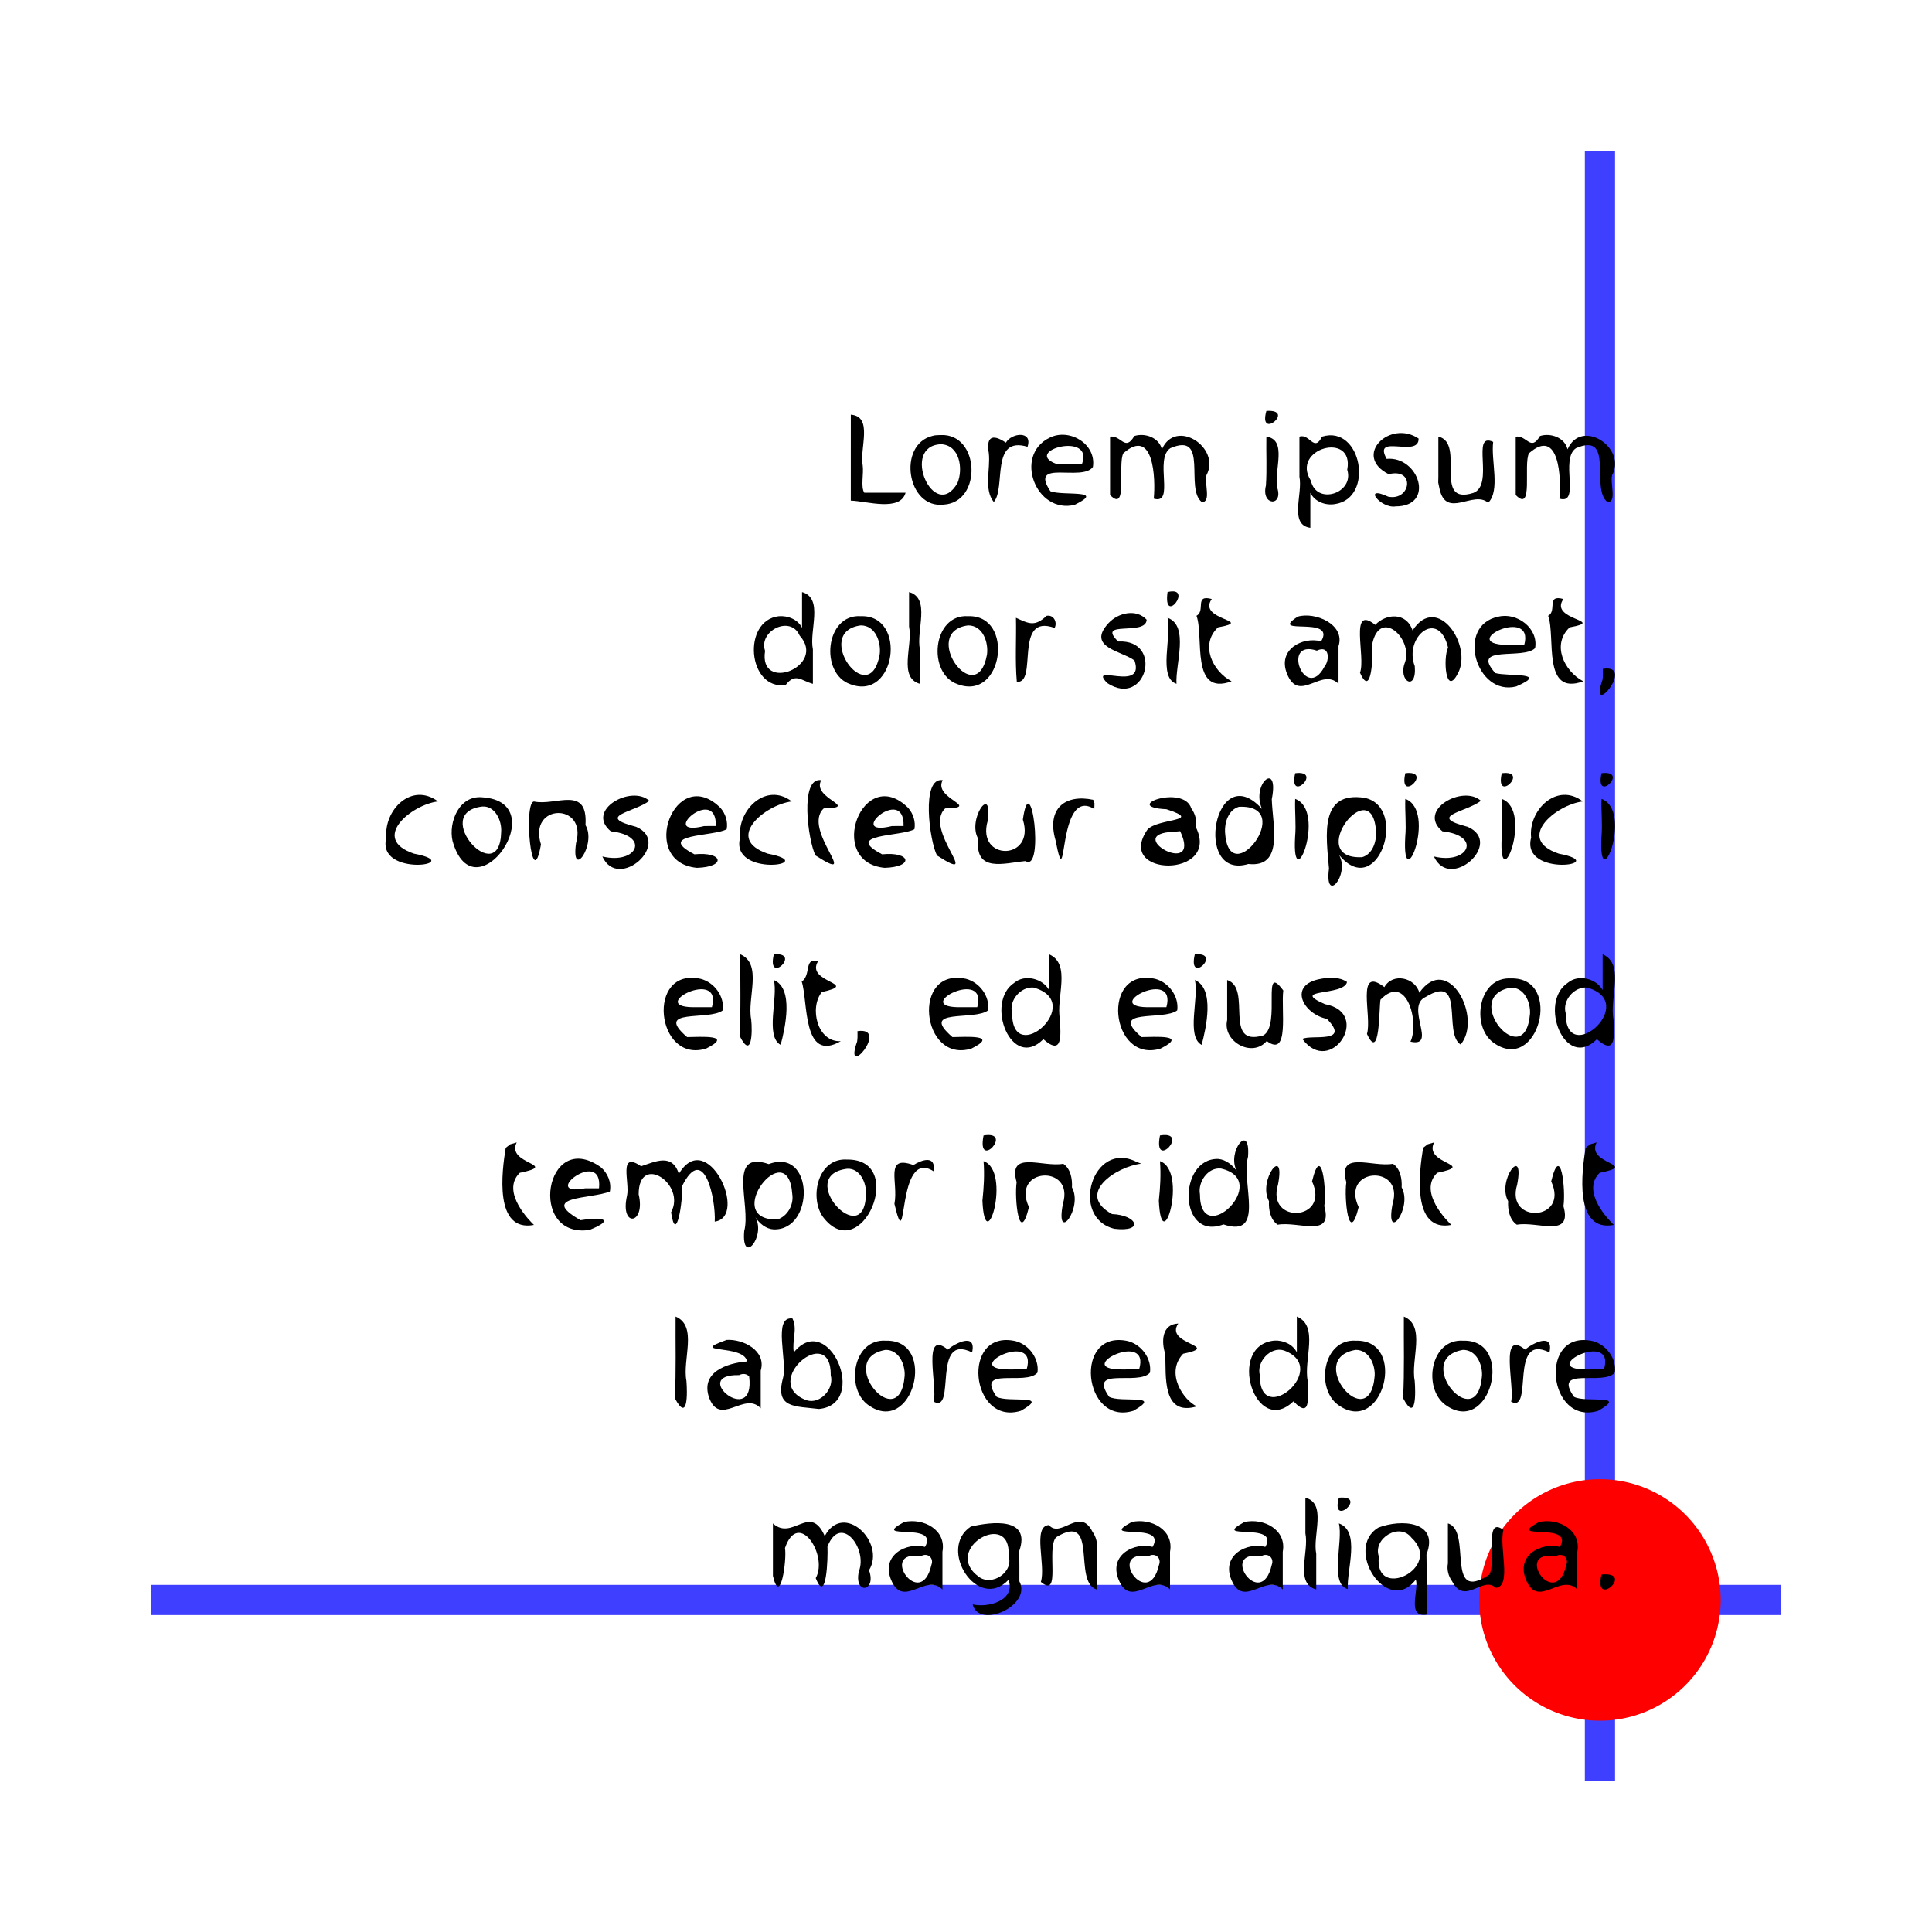 <?xml version="1.0" encoding="UTF-8" standalone="no"?>
<!-- Created with Inkscape (http://www.inkscape.org/) -->

<svg
   xmlns:dc="http://purl.org/dc/elements/1.1/"
   xmlns:cc="http://creativecommons.org/ns#"
   xmlns:rdf="http://www.w3.org/1999/02/22-rdf-syntax-ns#"
   xmlns:svg="http://www.w3.org/2000/svg"
   xmlns="http://www.w3.org/2000/svg"
   xmlns:sodipodi="http://sodipodi.sourceforge.net/DTD/sodipodi-0.dtd"
   xmlns:inkscape="http://www.inkscape.org/namespaces/inkscape"
   width="512"
   height="512"
   id="svg2"
   sodipodi:version="0.32"
   inkscape:version="0.47 r22583"
   version="1.0"
   sodipodi:docname="AlignMiddleRight.svg"
   inkscape:output_extension="org.inkscape.output.svg.inkscape">
  <defs
     id="defs4">
    <marker
       inkscape:stockid="Arrow1Mend"
       orient="auto"
       refY="0"
       refX="0"
       id="Arrow1Mend"
       style="overflow:visible">
      <path
         id="path3720"
         d="M 0,0 5,-5 -12.5,0 5,5 0,0 z"
         style="fill-rule:evenodd;stroke:#000000;stroke-width:1pt;marker-start:none"
         transform="matrix(-0.4,0,0,-0.4,-4,0)" />
    </marker>
    <marker
       inkscape:stockid="TriangleOutL"
       orient="auto"
       refY="0"
       refX="0"
       id="TriangleOutL"
       style="overflow:visible">
      <path
         id="path3854"
         d="m 5.77,0 -8.65,5 0,-10 8.65,5 z"
         style="fill-rule:evenodd;stroke:#000000;stroke-width:1pt;marker-start:none"
         transform="scale(0.8,0.8)" />
    </marker>
    <marker
       inkscape:stockid="Arrow2Send"
       orient="auto"
       refY="0"
       refX="0"
       id="Arrow2Send"
       style="overflow:visible">
      <path
         id="path3295"
         style="font-size:12px;fill-rule:evenodd;stroke-width:0.625;stroke-linejoin:round"
         d="M 8.719,4.034 -2.207,0.016 8.719,-4.002 c -1.745,2.372 -1.735,5.617 -6e-7,8.035 z"
         transform="matrix(-0.3,0,0,-0.3,0.69,0)" />
    </marker>
    <marker
       inkscape:stockid="Arrow1Lend"
       orient="auto"
       refY="0"
       refX="0"
       id="Arrow1Lend"
       style="overflow:visible">
      <path
         id="path3265"
         d="M 0,0 5,-5 -12.5,0 5,5 0,0 z"
         style="fill-rule:evenodd;stroke:#000000;stroke-width:1pt;marker-start:none"
         transform="matrix(-0.8,0,0,-0.8,-10,0)" />
    </marker>
    <marker
       inkscape:stockid="Arrow1Lstart"
       orient="auto"
       refY="0"
       refX="0"
       id="Arrow1Lstart"
       style="overflow:visible">
      <path
         id="path3262"
         d="M 0,0 5,-5 -12.5,0 5,5 0,0 z"
         style="fill-rule:evenodd;stroke:#000000;stroke-width:1pt;marker-start:none"
         transform="matrix(0.8,0,0,0.8,10,0)" />
    </marker>
    <inkscape:perspective
       sodipodi:type="inkscape:persp3d"
       inkscape:vp_x="0 : 526.18109 : 1"
       inkscape:vp_y="0 : 1000 : 0"
       inkscape:vp_z="744.09448 : 526.18109 : 1"
       inkscape:persp3d-origin="372.04724 : 350.78739 : 1"
       id="perspective10" />
    <inkscape:perspective
       id="perspective2477"
       inkscape:persp3d-origin="372.04724 : 350.78739 : 1"
       inkscape:vp_z="744.09448 : 526.18109 : 1"
       inkscape:vp_y="0 : 1000 : 0"
       inkscape:vp_x="0 : 526.18109 : 1"
       sodipodi:type="inkscape:persp3d" />
    <inkscape:perspective
       id="perspective2468"
       inkscape:persp3d-origin="372.04724 : 350.78739 : 1"
       inkscape:vp_z="744.09448 : 526.18109 : 1"
       inkscape:vp_y="0 : 1000 : 0"
       inkscape:vp_x="0 : 526.18109 : 1"
       sodipodi:type="inkscape:persp3d" />
    <inkscape:perspective
       id="perspective3751"
       inkscape:persp3d-origin="0.5 : 0.33333333 : 1"
       inkscape:vp_z="1 : 0.5 : 1"
       inkscape:vp_y="0 : 1000 : 0"
       inkscape:vp_x="0 : 0.5 : 1"
       sodipodi:type="inkscape:persp3d" />
    <inkscape:perspective
       id="perspective3765"
       inkscape:persp3d-origin="0.5 : 0.33333333 : 1"
       inkscape:vp_z="1 : 0.5 : 1"
       inkscape:vp_y="0 : 1000 : 0"
       inkscape:vp_x="0 : 0.5 : 1"
       sodipodi:type="inkscape:persp3d" />
    <inkscape:perspective
       id="perspective3021"
       inkscape:persp3d-origin="0.5 : 0.33333333 : 1"
       inkscape:vp_z="1 : 0.5 : 1"
       inkscape:vp_y="0 : 1000 : 0"
       inkscape:vp_x="0 : 0.5 : 1"
       sodipodi:type="inkscape:persp3d" />
    <inkscape:perspective
       id="perspective3035"
       inkscape:persp3d-origin="0.5 : 0.33333333 : 1"
       inkscape:vp_z="1 : 0.5 : 1"
       inkscape:vp_y="0 : 1000 : 0"
       inkscape:vp_x="0 : 0.5 : 1"
       sodipodi:type="inkscape:persp3d" />
    <inkscape:perspective
       sodipodi:type="inkscape:persp3d"
       inkscape:vp_x="0 : 0.5 : 1"
       inkscape:vp_y="0 : 1000 : 0"
       inkscape:vp_z="1 : 0.5 : 1"
       inkscape:persp3d-origin="0.5 : 0.33333333 : 1"
       id="perspective3683" />
    <inkscape:perspective
       sodipodi:type="inkscape:persp3d"
       inkscape:vp_x="0 : 0.5 : 1"
       inkscape:vp_y="0 : 1000 : 0"
       inkscape:vp_z="1 : 0.5 : 1"
       inkscape:persp3d-origin="0.5 : 0.33333333 : 1"
       id="perspective3661" />
    <inkscape:perspective
       sodipodi:type="inkscape:persp3d"
       inkscape:vp_x="0 : 0.5 : 1"
       inkscape:vp_y="0 : 1000 : 0"
       inkscape:vp_z="1 : 0.5 : 1"
       inkscape:persp3d-origin="0.5 : 0.33333333 : 1"
       id="perspective3639" />
    <inkscape:perspective
       sodipodi:type="inkscape:persp3d"
       inkscape:vp_x="0 : 526.18109 : 1"
       inkscape:vp_y="0 : 1000 : 0"
       inkscape:vp_z="744.09448 : 526.18109 : 1"
       inkscape:persp3d-origin="372.04724 : 350.78739 : 1"
       id="perspective2477-0" />
    <inkscape:perspective
       id="perspective10-5"
       inkscape:persp3d-origin="372.04724 : 350.78739 : 1"
       inkscape:vp_z="744.09448 : 526.18109 : 1"
       inkscape:vp_y="0 : 1000 : 0"
       inkscape:vp_x="0 : 526.18109 : 1"
       sodipodi:type="inkscape:persp3d" />
    <marker
       style="overflow:visible"
       id="Arrow1Lstart-3"
       refX="0"
       refY="0"
       orient="auto"
       inkscape:stockid="Arrow1Lstart">
      <path
         transform="matrix(0.8,0,0,0.8,10,0)"
         style="fill-rule:evenodd;stroke:#000000;stroke-width:1pt;marker-start:none"
         d="M 0,0 5,-5 -12.5,0 5,5 0,0 z"
         id="path3262-3" />
    </marker>
    <marker
       style="overflow:visible"
       id="Arrow1Lend-6"
       refX="0"
       refY="0"
       orient="auto"
       inkscape:stockid="Arrow1Lend">
      <path
         transform="matrix(-0.8,0,0,-0.8,-10,0)"
         style="fill-rule:evenodd;stroke:#000000;stroke-width:1pt;marker-start:none"
         d="M 0,0 5,-5 -12.5,0 5,5 0,0 z"
         id="path3265-0" />
    </marker>
    <marker
       style="overflow:visible"
       id="Arrow2Send-1"
       refX="0"
       refY="0"
       orient="auto"
       inkscape:stockid="Arrow2Send">
      <path
         transform="matrix(-0.3,0,0,-0.3,0.69,0)"
         d="M 8.719,4.034 -2.207,0.016 8.719,-4.002 c -1.745,2.372 -1.735,5.617 -6e-7,8.035 z"
         style="font-size:12px;fill-rule:evenodd;stroke-width:0.625;stroke-linejoin:round"
         id="path3295-0" />
    </marker>
    <marker
       style="overflow:visible"
       id="TriangleOutL-5"
       refX="0"
       refY="0"
       orient="auto"
       inkscape:stockid="TriangleOutL">
      <path
         transform="scale(0.8,0.8)"
         style="fill-rule:evenodd;stroke:#000000;stroke-width:1pt;marker-start:none"
         d="m 5.77,0 -8.65,5 0,-10 8.65,5 z"
         id="path3854-7" />
    </marker>
    <marker
       style="overflow:visible"
       id="Arrow1Mend-0"
       refX="0"
       refY="0"
       orient="auto"
       inkscape:stockid="Arrow1Mend">
      <path
         transform="matrix(-0.4,0,0,-0.4,-4,0)"
         style="fill-rule:evenodd;stroke:#000000;stroke-width:1pt;marker-start:none"
         d="M 0,0 5,-5 -12.5,0 5,5 0,0 z"
         id="path3720-4" />
    </marker>
  </defs>
  <sodipodi:namedview
     id="base"
     pagecolor="#ffffff"
     bordercolor="#666666"
     borderopacity="1.0"
     gridtolerance="10000"
     guidetolerance="10"
     objecttolerance="10"
     inkscape:pageopacity="0.0"
     inkscape:pageshadow="2"
     inkscape:zoom="0.99999999"
     inkscape:cx="33.640609"
     inkscape:cy="243.03841"
     inkscape:document-units="px"
     inkscape:current-layer="layer1"
     showgrid="true"
     inkscape:snap-global="true"
     inkscape:window-width="2560"
     inkscape:window-height="1324"
     inkscape:window-x="0"
     inkscape:window-y="0"
     inkscape:window-maximized="1">
    <inkscape:grid
       type="xygrid"
       id="grid2485"
       visible="true"
       enabled="true"
       dotted="false"
       empspacing="10"
       originx="-8px"
       originy="-8px"
       spacingx="16px"
       spacingy="16px"
       snapvisiblegridlinesonly="true" />
  </sodipodi:namedview>
  <g
     inkscape:label="Layer 1"
     inkscape:groupmode="layer"
     id="layer1"
     transform="translate(0,464)">
    <path
       style="fill:none;stroke:#0000ff;stroke-width:8;stroke-linecap:butt;stroke-linejoin:miter;stroke-miterlimit:4;stroke-opacity:0.753;stroke-dasharray:none"
       d="M 472,-40 40,-40"
       id="path2854" />
    <path
       style="fill:none;stroke:#0000ff;stroke-width:8;stroke-linecap:butt;stroke-linejoin:miter;stroke-miterlimit:4;stroke-opacity:0.753;stroke-dasharray:none"
       d="m 424,8 0,-432"
       id="path2856"
       sodipodi:nodetypes="cc" />
    <path
       sodipodi:type="arc"
       style="fill:#ff0000;fill-opacity:1;fill-rule:nonzero;stroke:none;stroke-width:1;marker:none;visibility:visible;display:inline;overflow:visible;enable-background:accumulate"
       id="path2394-9-7"
       sodipodi:cx="15.5"
       sodipodi:cy="4.5"
       sodipodi:rx="1"
       sodipodi:ry="1"
       d="m 16.5,4.5 a 1,1 0 1 1 -2,0 1,1 0 1 1 2,0 z"
       transform="matrix(-32,0,0,-32,920,104)" />
    <g
       id="g6283"
       transform="translate(59.587,24.907)">
      <g
         id="text2873"
         style="font-size:40px;font-style:normal;font-weight:normal;line-height:150%;fill:#000000;fill-opacity:1;stroke:none;font-family:Bitstream Vera Sans"
         transform="translate(59.2,0)">
        <path
           id="path5665"
           d="m 99.781,-81.828 c 4.962,-9.296 16.282,1.643 11.734,9.043 2.069,5.791 -4.08,6.541 -2.692,0.292 2.398,-6.06 -4.871,-15.439 -8.324,-6.54 0.157,2.95 -0.276,15.576 -3.106,8.337 3.377,-6.022 -4.594,-18.365 -8.147,-7.967 0.527,3.155 -1.257,15.705 -3.199,7.371 0,-4.632 0,-9.263 0,-13.895 5.229,4.763 9.841,-5.485 13.734,3.359 z"
           style="font-size:32px;font-variant:normal;font-stretch:normal;text-align:start;line-height:150%;writing-mode:lr-tb;text-anchor:start;font-family:Bitstream Vera Sans;-inkscape-font-specification:Bitstream Vera Sans" />
        <path
           id="path5667"
           d="m 125.234,-76.484 c -11.425,-1.871 -0.008,14.772 2.818,2.272 0.726,-1.864 -1.094,-3.341 -2.818,-2.272 z m 5.734,-1.188 c 0,3.328 0,6.656 0,9.984 -4.471,-4.503 -10.419,5.356 -13.647,-2.658 -2.61,-6.48 4.161,-9.916 9.027,-8.62 3.99,-6.86 -14.951,-1.49 -5.542,-6.589 5.067,-1.141 11.257,2.023 10.162,7.882 z"
           style="font-size:32px;font-variant:normal;font-stretch:normal;text-align:start;line-height:150%;writing-mode:lr-tb;text-anchor:start;font-family:Bitstream Vera Sans;-inkscape-font-specification:Bitstream Vera Sans" />
        <path
           id="path5669"
           d="m 148.484,-76.641 c 0.844,-12.456 -17.768,-1.809 -7.976,5.523 3.53,2.756 9.436,-1.157 7.976,-5.523 z m 2.875,6.781 c 3.367,6.529 -10.792,12.731 -12.371,6.134 4.108,0.949 11.425,-1.035 9.496,-6.518 -8.148,8.595 -18.937,-8.216 -9.991,-14.109 5.644,-1.3 15.971,-2.517 12.837,6.459 0.06,2.678 0.016,5.356 0.03,8.035 z"
           style="font-size:32px;font-variant:normal;font-stretch:normal;text-align:start;line-height:150%;writing-mode:lr-tb;text-anchor:start;font-family:Bitstream Vera Sans;-inkscape-font-specification:Bitstream Vera Sans" />
        <path
           id="path5671"
           d="m 171.828,-78.25 c 0,3.521 0,7.042 0,10.562 -6.463,-2.003 0.719,-20.821 -10.746,-13.828 -2.646,2.951 1.458,16.451 -4.031,11.831 1.375,-4.423 -2.307,-14.744 2.116,-15.069 3.2,3.687 8.186,-4.985 11.549,1.751 0.982,1.349 1.44,3.101 1.113,4.752 z"
           style="font-size:32px;font-variant:normal;font-stretch:normal;text-align:start;line-height:150%;writing-mode:lr-tb;text-anchor:start;font-family:Bitstream Vera Sans;-inkscape-font-specification:Bitstream Vera Sans" />
        <path
           id="path5673"
           d="m 185.547,-76.484 c -11.425,-1.871 -0.008,14.772 2.818,2.272 0.726,-1.864 -1.094,-3.341 -2.818,-2.272 z m 5.734,-1.188 c 0,3.328 0,6.656 0,9.984 -4.471,-4.503 -10.419,5.356 -13.647,-2.658 -2.61,-6.48 4.161,-9.916 9.027,-8.62 3.99,-6.86 -14.951,-1.49 -5.542,-6.589 5.067,-1.141 11.257,2.023 10.162,7.882 z"
           style="font-size:32px;font-variant:normal;font-stretch:normal;text-align:start;line-height:150%;writing-mode:lr-tb;text-anchor:start;font-family:Bitstream Vera Sans;-inkscape-font-specification:Bitstream Vera Sans" />
        <path
           id="path5675"
           d="m 215.422,-76.484 c -11.425,-1.871 -0.008,14.772 2.818,2.272 0.726,-1.864 -1.094,-3.341 -2.818,-2.272 z m 5.734,-1.188 c 0,3.328 0,6.656 0,9.984 -4.471,-4.503 -10.419,5.356 -13.647,-2.658 -2.61,-6.48 4.161,-9.916 9.027,-8.62 3.99,-6.86 -14.951,-1.49 -5.542,-6.589 5.067,-1.141 11.257,2.023 10.162,7.882 z"
           style="font-size:32px;font-variant:normal;font-stretch:normal;text-align:start;line-height:150%;writing-mode:lr-tb;text-anchor:start;font-family:Bitstream Vera Sans;-inkscape-font-specification:Bitstream Vera Sans" />
        <path
           id="path5677"
           d="m 227.156,-92 c 5.769,1.535 1.854,9.964 2.875,14.863 0,3.15 0,6.3 0,9.449 -5.769,-1.535 -1.854,-9.964 -2.875,-14.863 0,-3.15 0,-6.3 0,-9.449 z"
           style="font-size:32px;font-variant:normal;font-stretch:normal;text-align:start;line-height:150%;writing-mode:lr-tb;text-anchor:start;font-family:Bitstream Vera Sans;-inkscape-font-specification:Bitstream Vera Sans" />
        <path
           id="path5679"
           d="m 236.031,-85.188 c 5.811,2.047 2.037,12.3 2.363,17.404 -4.964,-1.359 -1.165,-12.707 -2.363,-17.404 z m 0,-6.812 c 7.924,-0.743 -2.308,8.202 0,0 z"
           style="font-size:32px;font-variant:normal;font-stretch:normal;text-align:start;line-height:150%;writing-mode:lr-tb;text-anchor:start;font-family:Bitstream Vera Sans;-inkscape-font-specification:Bitstream Vera Sans" />
        <path
           id="path5681"
           d="m 246.625,-76.422 c -1.356,11.997 17.254,3.009 8.629,-4.995 -3.19,-4.142 -10.296,0.243 -8.629,4.995 z m 9.797,6.109 c -7.522,9.841 -19.179,-8.166 -9.938,-13.76 6.001,-2.325 16.216,-1.745 12.762,7.105 0.095,5.31 0.033,10.624 0.051,15.936 -5.415,0.863 -1.977,-6.531 -2.875,-9.281 z"
           style="font-size:32px;font-variant:normal;font-stretch:normal;text-align:start;line-height:150%;writing-mode:lr-tb;text-anchor:start;font-family:Bitstream Vera Sans;-inkscape-font-specification:Bitstream Vera Sans" />
        <path
           id="path5683"
           d="m 264.922,-74.594 c 0,-3.531 0,-7.062 0,-10.594 6.543,1.918 -0.914,21.369 10.913,13.601 2.122,-3.1 -1.483,-15.841 3.809,-11.87 -1.247,4.514 2.315,14.858 -2.032,15.352 -3.347,-3.379 -8.236,4.826 -11.57,-1.744 -0.981,-1.347 -1.442,-3.095 -1.12,-4.745 z"
           style="font-size:32px;font-variant:normal;font-stretch:normal;text-align:start;line-height:150%;writing-mode:lr-tb;text-anchor:start;font-family:Bitstream Vera Sans;-inkscape-font-specification:Bitstream Vera Sans" />
        <path
           id="path5685"
           d="m 293.484,-76.484 c -11.425,-1.871 -0.008,14.772 2.818,2.272 0.726,-1.864 -1.094,-3.341 -2.818,-2.272 z m 5.734,-1.188 c 0,3.328 0,6.656 0,9.984 -4.471,-4.503 -10.419,5.356 -13.647,-2.658 -2.61,-6.48 4.161,-9.916 9.027,-8.62 3.99,-6.86 -14.951,-1.49 -5.542,-6.589 5.067,-1.141 11.257,2.023 10.162,7.882 z"
           style="font-size:32px;font-variant:normal;font-stretch:normal;text-align:start;line-height:150%;writing-mode:lr-tb;text-anchor:start;font-family:Bitstream Vera Sans;-inkscape-font-specification:Bitstream Vera Sans" />
        <path
           id="path5687"
           d="m 305.625,-71.656 c 9.106,-0.855 -2.268,9.384 0,0 z"
           style="font-size:32px;font-variant:normal;font-stretch:normal;text-align:start;line-height:150%;writing-mode:lr-tb;text-anchor:start;font-family:Bitstream Vera Sans;-inkscape-font-specification:Bitstream Vera Sans" />
      </g>
      <g
         id="text5252"
         style="font-size:40px;font-style:normal;font-weight:normal;line-height:150%;fill:#000000;fill-opacity:1;stroke:none;font-family:Bitstream Vera Sans"
         transform="translate(33.293,0)">
        <path
           id="path5636"
           d="m 86.156,-140 c 5.962,2.5 1.749,11.415 2.875,17.022 0.256,3.161 0.429,11.266 -3.082,4.589 0.386,-7.193 0.148,-14.388 0.207,-21.611 z"
           style="font-size:32px;font-variant:normal;font-stretch:normal;text-align:start;line-height:150%;writing-mode:lr-tb;text-anchor:start;font-family:Bitstream Vera Sans;-inkscape-font-specification:Bitstream Vera Sans" />
        <path
           id="path5638"
           d="m 102.984,-124.484 c -13.35,-0.314 4.372,14.226 2.675,0.367 -0.672,-0.821 -1.833,-0.816 -2.675,-0.367 z m 5.734,-1.188 c 0,3.328 0,6.656 0,9.984 -4.351,-4.767 -10.962,5.405 -13.815,-3.233 -2.168,-7.405 7.077,-8.974 10.181,-9.183 -0.706,-4.692 -16.054,-1.916 -5.394,-5.708 4.368,-0.275 10.605,2.867 9.028,8.14 z"
           style="font-size:32px;font-variant:normal;font-stretch:normal;text-align:start;line-height:150%;writing-mode:lr-tb;text-anchor:start;font-family:Bitstream Vera Sans;-inkscape-font-specification:Bitstream Vera Sans" />
        <path
           id="path5640"
           d="m 127.281,-124.422 c 0.163,-14.278 -18.989,1.937 -6.406,6.597 3.659,1.145 7.37,-3.076 6.406,-6.597 z M 117.5,-130.531 c 9.235,-11.295 20.018,13.785 6.636,15.019 -6.319,-0.784 -11.67,-0.129 -9.527,-8.144 1.274,-4.576 -2.795,-16.457 2.515,-15.846 1.427,2.793 -0.193,6.031 0.376,8.971 z"
           style="font-size:32px;font-variant:normal;font-stretch:normal;text-align:start;line-height:150%;writing-mode:lr-tb;text-anchor:start;font-family:Bitstream Vera Sans;-inkscape-font-specification:Bitstream Vera Sans" />
        <path
           id="path5642"
           d="m 141.812,-131.172 c -13.644,2.305 3.759,23.092 5.053,6.862 0.147,-3.022 -1.52,-6.906 -5.053,-6.862 z m 0,-2.438 c 13.981,-0.411 7.247,25.653 -4.69,16.983 -6.003,-4.45 -3.913,-17.514 4.69,-16.983 z"
           style="font-size:32px;font-variant:normal;font-stretch:normal;text-align:start;line-height:150%;writing-mode:lr-tb;text-anchor:start;font-family:Bitstream Vera Sans;-inkscape-font-specification:Bitstream Vera Sans" />
        <path
           id="path5644"
           d="m 164.734,-130.5 c -10.807,-5.352 -4.107,16.221 -10.149,13.068 0.971,-4.251 -3.191,-19.418 3.701,-13.825 1.934,-1.657 7.655,-4.646 6.448,0.757"
           style="font-size:32px;font-variant:normal;font-stretch:normal;text-align:start;line-height:150%;writing-mode:lr-tb;text-anchor:start;font-family:Bitstream Vera Sans;-inkscape-font-specification:Bitstream Vera Sans" />
        <path
           id="path5646"
           d="m 182.062,-125.156 c -3.015,3.625 -16.598,-1.852 -10.828,6.408 2.985,1.687 14.594,-0.9 6.416,3.718 -13.355,4.121 -16.031,-21.732 -1.413,-18.468 3.569,0.937 6.322,4.612 5.825,8.342 z M 179.188,-126 c 3.191,-10.692 -17.895,-0.067 -4.809,0.007 1.603,-0.002 3.206,-0.005 4.809,-0.007 z"
           style="font-size:32px;font-variant:normal;font-stretch:normal;text-align:start;line-height:150%;writing-mode:lr-tb;text-anchor:start;font-family:Bitstream Vera Sans;-inkscape-font-specification:Bitstream Vera Sans" />
        <path
           id="path5648"
           d="m 211.875,-125.156 c -3.015,3.625 -16.598,-1.852 -10.828,6.408 2.985,1.687 14.594,-0.9 6.416,3.718 -13.355,4.121 -16.031,-21.732 -1.413,-18.468 3.569,0.937 6.322,4.612 5.825,8.342 z M 209,-126 c 3.191,-10.692 -17.895,-0.067 -4.809,0.007 1.603,-0.002 3.206,-0.005 4.809,-0.007 z"
           style="font-size:32px;font-variant:normal;font-stretch:normal;text-align:start;line-height:150%;writing-mode:lr-tb;text-anchor:start;font-family:Bitstream Vera Sans;-inkscape-font-specification:Bitstream Vera Sans" />
        <path
           id="path5650"
           d="m 219.375,-138.156 c -3.835,5.582 11.737,5.855 1.289,8.009 -4.873,5.165 0.203,12.449 3.65,13.944 -9.254,2.752 -8.183,-8.05 -8.375,-13.841 -1.068,-3.176 -1.011,-7.951 3.435,-8.112 z"
           style="font-size:32px;font-variant:normal;font-stretch:normal;text-align:start;line-height:150%;writing-mode:lr-tb;text-anchor:start;font-family:Bitstream Vera Sans;-inkscape-font-specification:Bitstream Vera Sans" />
        <path
           id="path5652"
           d="m 250.797,-130.531 c 0,-3.156 0,-6.312 0,-9.469 5.962,2.5 1.749,11.415 2.875,17.022 -0.107,3.19 1.238,10.711 -3.77,5.433 -10.207,9.81 -17.846,-14.91 -5.046,-16.091 2.356,-0.117 4.817,0.94 5.941,3.104 z M 241,-124.422 c -0.184,14.288 19.019,-1.924 6.409,-6.593 -3.66,-1.153 -7.377,3.069 -6.409,6.593 z"
           style="font-size:32px;font-variant:normal;font-stretch:normal;text-align:start;line-height:150%;writing-mode:lr-tb;text-anchor:start;font-family:Bitstream Vera Sans;-inkscape-font-specification:Bitstream Vera Sans" />
        <path
           id="path5654"
           d="m 266.375,-131.172 c -13.644,2.305 3.759,23.092 5.053,6.862 0.147,-3.022 -1.52,-6.906 -5.053,-6.862 z m 0,-2.438 c 13.981,-0.411 7.247,25.653 -4.69,16.983 -6.003,-4.45 -3.913,-17.514 4.69,-16.983 z"
           style="font-size:32px;font-variant:normal;font-stretch:normal;text-align:start;line-height:150%;writing-mode:lr-tb;text-anchor:start;font-family:Bitstream Vera Sans;-inkscape-font-specification:Bitstream Vera Sans" />
        <path
           id="path5656"
           d="m 279.156,-140 c 5.962,2.5 1.749,11.415 2.875,17.022 0.256,3.161 0.429,11.266 -3.082,4.589 0.386,-7.193 0.148,-14.388 0.207,-21.611 z"
           style="font-size:32px;font-variant:normal;font-stretch:normal;text-align:start;line-height:150%;writing-mode:lr-tb;text-anchor:start;font-family:Bitstream Vera Sans;-inkscape-font-specification:Bitstream Vera Sans" />
        <path
           id="path5658"
           d="m 294.812,-131.172 c -13.644,2.305 3.759,23.092 5.053,6.862 0.147,-3.022 -1.52,-6.906 -5.053,-6.862 z m 0,-2.438 c 13.981,-0.411 7.247,25.653 -4.69,16.983 -6.003,-4.45 -3.913,-17.514 4.69,-16.983 z"
           style="font-size:32px;font-variant:normal;font-stretch:normal;text-align:start;line-height:150%;writing-mode:lr-tb;text-anchor:start;font-family:Bitstream Vera Sans;-inkscape-font-specification:Bitstream Vera Sans" />
        <path
           id="path5660"
           d="m 317.734,-130.5 c -10.807,-5.352 -4.107,16.221 -10.149,13.068 0.971,-4.251 -3.191,-19.418 3.701,-13.825 1.934,-1.657 7.655,-4.646 6.448,0.757"
           style="font-size:32px;font-variant:normal;font-stretch:normal;text-align:start;line-height:150%;writing-mode:lr-tb;text-anchor:start;font-family:Bitstream Vera Sans;-inkscape-font-specification:Bitstream Vera Sans" />
        <path
           id="path5662"
           d="m 335.062,-125.156 c -3.015,3.625 -16.598,-1.852 -10.828,6.408 2.985,1.687 14.594,-0.9 6.416,3.718 -13.355,4.121 -16.031,-21.732 -1.413,-18.468 3.569,0.937 6.322,4.612 5.825,8.342 z M 332.188,-126 c 3.191,-10.692 -17.895,-0.067 -4.809,0.007 1.603,-0.002 3.206,-0.005 4.809,-0.007 z"
           style="font-size:32px;font-variant:normal;font-stretch:normal;text-align:start;line-height:150%;writing-mode:lr-tb;text-anchor:start;font-family:Bitstream Vera Sans;-inkscape-font-specification:Bitstream Vera Sans" />
      </g>
      <g
         id="text5268"
         style="font-size:40px;font-style:normal;font-weight:normal;line-height:150%;fill:#000000;fill-opacity:1;stroke:none;font-family:Bitstream Vera Sans"
         transform="translate(-11.653,0)">
        <path
           id="path5603"
           d="m 89,-186.156 c -3.005,5.865 11.687,5.806 0.801,8.057 -5.245,5.15 3.108,13.186 3.769,13.807 -10.62,1.988 -8.51,-14.239 -7.484,-20.431 l 1.204,-0.934 L 89,-186.156 z"
           style="font-size:32px;font-variant:normal;font-stretch:normal;text-align:start;line-height:150%;writing-mode:lr-tb;text-anchor:start;font-family:Bitstream Vera Sans;-inkscape-font-specification:Bitstream Vera Sans" />
        <path
           id="path5605"
           d="m 113.688,-173.156 c -4.744,2.03 -19.238,1.104 -7.764,7.612 5.221,-0.913 9.657,-0.368 2.356,2.582 -16.52,2.381 -11.765,-27.027 2.953,-16.662 1.865,1.536 2.915,4.061 2.456,6.468 z M 110.812,-174 c 1.148,-11.182 -16.185,2.392 -3.678,0.006 1.226,-0.002 2.452,-0.004 3.678,-0.006 z"
           style="font-size:32px;font-variant:normal;font-stretch:normal;text-align:start;line-height:150%;writing-mode:lr-tb;text-anchor:start;font-family:Bitstream Vera Sans;-inkscape-font-specification:Bitstream Vera Sans" />
        <path
           id="path5607"
           d="m 131.969,-177.828 c 7.48,-12.528 18.578,11.422 9.512,12.655 0.319,-5.881 -2.859,-21.125 -8.696,-9.329 0.36,3.386 -1.53,15.842 -2.877,6.869 4.088,-7.518 -8.593,-15.842 -8.591,-4.773 1.927,8.096 -5.047,8.935 -3.082,0.358 0.778,-3.494 -2.417,-12.003 3.729,-7.786 3.876,-1.296 8.254,-3.481 10.005,2.005 z"
           style="font-size:32px;font-variant:normal;font-stretch:normal;text-align:start;line-height:150%;writing-mode:lr-tb;text-anchor:start;font-family:Bitstream Vera Sans;-inkscape-font-specification:Bitstream Vera Sans" />
        <path
           id="path5609"
           d="m 152.25,-166.312 c 2.879,5.099 -3.733,12.966 -2.962,3.649 1.889,-6.902 -4.731,-21.587 6.505,-17.748 12.049,-4.501 12.257,17.655 1.273,17.302 -2.037,-0.133 -3.726,-1.573 -4.815,-3.203 z m 9.781,-6.109 c -1.117,-16.192 -19.155,6.964 -3.961,6.693 2.728,-0.872 4.391,-3.921 3.961,-6.693 z"
           style="font-size:32px;font-variant:normal;font-stretch:normal;text-align:start;line-height:150%;writing-mode:lr-tb;text-anchor:start;font-family:Bitstream Vera Sans;-inkscape-font-specification:Bitstream Vera Sans" />
        <path
           id="path5611"
           d="m 176.562,-179.172 c -14.053,1.741 4.659,22.154 4.984,6.75 0.218,-2.894 -1.552,-6.964 -4.984,-6.75 z m 0,-2.438 c 16.137,-0.212 3.673,28.862 -6.52,15.042 -3.522,-5.305 -1.121,-15.574 6.52,-15.042 z"
           style="font-size:32px;font-variant:normal;font-stretch:normal;text-align:start;line-height:150%;writing-mode:lr-tb;text-anchor:start;font-family:Bitstream Vera Sans;-inkscape-font-specification:Bitstream Vera Sans" />
        <path
           id="path5613"
           d="m 199.484,-178.5 c -10.02,-6.485 -6.712,24.257 -10.383,8.623 1.12,-5.671 -2.764,-13.08 5.036,-10.283 2.13,-1.348 6.019,-2.777 5.348,1.659"
           style="font-size:32px;font-variant:normal;font-stretch:normal;text-align:start;line-height:150%;writing-mode:lr-tb;text-anchor:start;font-family:Bitstream Vera Sans;-inkscape-font-specification:Bitstream Vera Sans" />
        <path
           id="path5615"
           d="m 212.719,-181.188 c 7.526,2.598 0.422,26.493 -0.302,10.475 0.374,-3.506 0.58,-6.957 0.302,-10.475 z m 0,-6.812 c 8.235,-1.38 -1.91,9.629 0,0 z"
           style="font-size:32px;font-variant:normal;font-stretch:normal;text-align:start;line-height:150%;writing-mode:lr-tb;text-anchor:start;font-family:Bitstream Vera Sans;-inkscape-font-specification:Bitstream Vera Sans" />
        <path
           id="path5617"
           d="m 236.141,-174.25 c 3.061,5.537 -4.49,15.159 -2.393,4.352 3.189,-10.562 -13.924,-9.657 -9,0.889 -2.588,10.546 -3.904,-2.459 -3.263,-6.601 -2.441,-8.635 6.86,-3.865 12.357,-4.885 1.965,1.324 2.429,4.036 2.299,6.246 z"
           style="font-size:32px;font-variant:normal;font-stretch:normal;text-align:start;line-height:150%;writing-mode:lr-tb;text-anchor:start;font-family:Bitstream Vera Sans;-inkscape-font-specification:Bitstream Vera Sans" />
        <path
           id="path5619"
           d="m 254.5,-180.516 c -6.575,0.738 -17.564,7.974 -7.725,13.351 6.643,0.23 8.671,4.839 0.62,3.899 -11.93,-2.886 -5.844,-23.674 5.878,-17.722 0.409,0.157 0.818,0.315 1.227,0.472 z"
           style="font-size:32px;font-variant:normal;font-stretch:normal;text-align:start;line-height:150%;writing-mode:lr-tb;text-anchor:start;font-family:Bitstream Vera Sans;-inkscape-font-specification:Bitstream Vera Sans" />
        <path
           id="path5621"
           d="m 259.469,-181.188 c 7.526,2.598 0.422,26.493 -0.302,10.475 0.374,-3.506 0.58,-6.957 0.302,-10.475 z m 0,-6.812 c 8.235,-1.38 -1.91,9.629 0,0 z"
           style="font-size:32px;font-variant:normal;font-stretch:normal;text-align:start;line-height:150%;writing-mode:lr-tb;text-anchor:start;font-family:Bitstream Vera Sans;-inkscape-font-specification:Bitstream Vera Sans" />
        <path
           id="path5623"
           d="m 279.859,-178.531 c -2.846,-5.042 3.66,-13.255 2.946,-3.818 -1.904,6.931 4.761,21.698 -6.512,17.919 -11.954,4.545 -12.172,-17.576 -1.418,-17.346 2.084,0.161 3.801,1.627 4.984,3.246 z m -9.797,6.109 c 0.016,14.919 19.305,-3.638 5.588,-6.805 -3.509,-0.409 -6.174,3.613 -5.588,6.805 z"
           style="font-size:32px;font-variant:normal;font-stretch:normal;text-align:start;line-height:150%;writing-mode:lr-tb;text-anchor:start;font-family:Bitstream Vera Sans;-inkscape-font-specification:Bitstream Vera Sans" />
        <path
           id="path5625"
           d="m 288.359,-170.594 c -3.059,-5.527 4.48,-15.211 2.392,-4.384 -3.211,10.559 13.918,9.729 9.02,-0.847 2.553,-10.592 3.889,2.403 3.245,6.56 2.443,8.615 -6.862,3.925 -12.35,4.914 -1.963,-1.325 -2.432,-4.033 -2.306,-6.243 z"
           style="font-size:32px;font-variant:normal;font-stretch:normal;text-align:start;line-height:150%;writing-mode:lr-tb;text-anchor:start;font-family:Bitstream Vera Sans;-inkscape-font-specification:Bitstream Vera Sans" />
        <path
           id="path5627"
           d="m 323.516,-174.25 c 3.061,5.537 -4.49,15.159 -2.393,4.352 3.189,-10.562 -13.924,-9.657 -9,0.889 -2.588,10.546 -3.904,-2.459 -3.263,-6.601 -2.441,-8.635 6.86,-3.865 12.357,-4.885 1.965,1.324 2.429,4.036 2.299,6.246 z"
           style="font-size:32px;font-variant:normal;font-stretch:normal;text-align:start;line-height:150%;writing-mode:lr-tb;text-anchor:start;font-family:Bitstream Vera Sans;-inkscape-font-specification:Bitstream Vera Sans" />
        <path
           id="path5629"
           d="m 332.125,-186.156 c -3.005,5.865 11.687,5.806 0.801,8.057 -5.245,5.15 3.108,13.186 3.769,13.807 -10.62,1.988 -8.51,-14.239 -7.484,-20.431 l 1.204,-0.934 1.711,-0.5 z"
           style="font-size:32px;font-variant:normal;font-stretch:normal;text-align:start;line-height:150%;writing-mode:lr-tb;text-anchor:start;font-family:Bitstream Vera Sans;-inkscape-font-specification:Bitstream Vera Sans" />
        <path
           id="path5631"
           d="m 351.734,-170.594 c -3.059,-5.527 4.48,-15.211 2.392,-4.384 -3.211,10.559 13.918,9.729 9.02,-0.847 2.553,-10.592 3.889,2.403 3.245,6.56 2.443,8.615 -6.862,3.925 -12.35,4.914 -1.963,-1.325 -2.432,-4.033 -2.306,-6.243 z"
           style="font-size:32px;font-variant:normal;font-stretch:normal;text-align:start;line-height:150%;writing-mode:lr-tb;text-anchor:start;font-family:Bitstream Vera Sans;-inkscape-font-specification:Bitstream Vera Sans" />
        <path
           id="path5633"
           d="m 375.188,-186.156 c -3.005,5.865 11.687,5.806 0.801,8.057 -5.245,5.15 3.108,13.186 3.769,13.807 -10.62,1.988 -8.51,-14.239 -7.484,-20.431 l 1.204,-0.934 1.711,-0.5 z"
           style="font-size:32px;font-variant:normal;font-stretch:normal;text-align:start;line-height:150%;writing-mode:lr-tb;text-anchor:start;font-family:Bitstream Vera Sans;-inkscape-font-specification:Bitstream Vera Sans" />
      </g>
      <g
         id="text5284"
         style="font-size:40px;font-style:normal;font-weight:normal;line-height:150%;fill:#000000;fill-opacity:1;stroke:none;font-family:Bitstream Vera Sans"
         transform="translate(30.83,0)">
        <path
           id="path5574"
           d="m 101.125,-221.156 c -3.602,2.845 -18.496,-0.688 -9.449,7.077 3.485,-0.03 12.556,-0.717 5.038,3.049 -13.355,4.121 -16.031,-21.732 -1.413,-18.468 3.569,0.937 6.322,4.612 5.825,8.342 z M 98.25,-222 c 2.925,-10.57 -17.247,-0.228 -5.137,0.008 1.712,-0.003 3.425,-0.005 5.137,-0.008 z"
           style="font-size:32px;font-variant:normal;font-stretch:normal;text-align:start;line-height:150%;writing-mode:lr-tb;text-anchor:start;font-family:Bitstream Vera Sans;-inkscape-font-specification:Bitstream Vera Sans" />
        <path
           id="path5576"
           d="m 105.781,-236 c 5.982,2.597 1.736,11.577 2.875,17.262 0.366,3.226 0.19,10.895 -3.09,4.29 0.403,-7.174 0.154,-14.347 0.215,-21.552 z"
           style="font-size:32px;font-variant:normal;font-stretch:normal;text-align:start;line-height:150%;writing-mode:lr-tb;text-anchor:start;font-family:Bitstream Vera Sans;-inkscape-font-specification:Bitstream Vera Sans" />
        <path
           id="path5578"
           d="m 114.656,-229.188 c 5.381,2.204 2.98,12.846 1.806,17.182 -4.18,-2.295 -0.621,-12.592 -1.806,-17.182 z m 0,-6.812 c 7.605,-0.656 -1.967,8.428 0,0 z"
           style="font-size:32px;font-variant:normal;font-stretch:normal;text-align:start;line-height:150%;writing-mode:lr-tb;text-anchor:start;font-family:Bitstream Vera Sans;-inkscape-font-specification:Bitstream Vera Sans" />
        <path
           id="path5580"
           d="m 126.375,-234.156 c -3.499,5.7 11.451,5.847 1.007,8.147 -3.374,4.189 -1.217,13.342 5.022,13.022 -10.223,5.851 -8.636,-10.545 -10.353,-15.789 2.597,-1.802 0.497,-6.488 4.324,-5.38 z"
           style="font-size:32px;font-variant:normal;font-stretch:normal;text-align:start;line-height:150%;writing-mode:lr-tb;text-anchor:start;font-family:Bitstream Vera Sans;-inkscape-font-specification:Bitstream Vera Sans" />
        <path
           id="path5582"
           d="m 136.828,-215.656 c 8.762,-1.253 -3.879,13.489 -0.096,2.757 0.149,-0.917 0.109,-1.833 0.096,-2.757 z"
           style="font-size:32px;font-variant:normal;font-stretch:normal;text-align:start;line-height:150%;writing-mode:lr-tb;text-anchor:start;font-family:Bitstream Vera Sans;-inkscape-font-specification:Bitstream Vera Sans" />
        <path
           id="path5584"
           d="m 171.438,-221.156 c -3.602,2.845 -18.496,-0.688 -9.449,7.077 3.485,-0.03 12.556,-0.717 5.038,3.049 -13.355,4.121 -16.031,-21.732 -1.413,-18.468 3.569,0.937 6.322,4.612 5.825,8.342 z M 168.562,-222 c 2.925,-10.57 -17.247,-0.228 -5.137,0.008 1.712,-0.003 3.425,-0.005 5.137,-0.008 z"
           style="font-size:32px;font-variant:normal;font-stretch:normal;text-align:start;line-height:150%;writing-mode:lr-tb;text-anchor:start;font-family:Bitstream Vera Sans;-inkscape-font-specification:Bitstream Vera Sans" />
        <path
           id="path5586"
           d="m 187.609,-226.531 c 0,-3.156 0,-6.312 0,-9.469 5.982,2.597 1.736,11.577 2.875,17.262 0.161,4.02 0.817,9.848 -4.4,5.221 -8.46,8.521 -15.618,-9.769 -7.686,-14.957 2.776,-2.323 7.513,-1.122 9.21,1.942 z m -9.797,6.109 c -0.087,14.772 19.849,-2.859 5.633,-6.782 -3.401,-0.239 -6.566,3.454 -5.633,6.782 z"
           style="font-size:32px;font-variant:normal;font-stretch:normal;text-align:start;line-height:150%;writing-mode:lr-tb;text-anchor:start;font-family:Bitstream Vera Sans;-inkscape-font-specification:Bitstream Vera Sans" />
        <path
           id="path5588"
           d="m 221.562,-221.156 c -3.602,2.845 -18.496,-0.688 -9.449,7.077 3.485,-0.03 12.556,-0.717 5.038,3.049 -13.355,4.121 -16.031,-21.732 -1.413,-18.468 3.569,0.937 6.322,4.612 5.825,8.342 z M 218.688,-222 c 2.925,-10.57 -17.247,-0.228 -5.137,0.008 1.712,-0.003 3.425,-0.005 5.137,-0.008 z"
           style="font-size:32px;font-variant:normal;font-stretch:normal;text-align:start;line-height:150%;writing-mode:lr-tb;text-anchor:start;font-family:Bitstream Vera Sans;-inkscape-font-specification:Bitstream Vera Sans" />
        <path
           id="path5590"
           d="m 226.219,-229.188 c 5.381,2.204 2.98,12.846 1.806,17.182 -4.18,-2.295 -0.621,-12.592 -1.806,-17.182 z m 0,-6.812 c 7.605,-0.656 -1.967,8.428 0,0 z"
           style="font-size:32px;font-variant:normal;font-stretch:normal;text-align:start;line-height:150%;writing-mode:lr-tb;text-anchor:start;font-family:Bitstream Vera Sans;-inkscape-font-specification:Bitstream Vera Sans" />
        <path
           id="path5592"
           d="m 234.797,-218.594 c 0,-3.531 0,-7.062 0,-10.594 6.753,2.151 -1.289,17.875 9.584,14.657 4.764,-2.637 -0.62,-19.852 5.287,-11.896 -0.651,5.078 1.73,17.98 -4.386,13.394 -3.913,4.579 -11.798,0.071 -10.486,-5.561 z"
           style="font-size:32px;font-variant:normal;font-stretch:normal;text-align:start;line-height:150%;writing-mode:lr-tb;text-anchor:start;font-family:Bitstream Vera Sans;-inkscape-font-specification:Bitstream Vera Sans" />
        <path
           id="path5594"
           d="m 266.562,-228.672 c -0.733,3.804 -15.53,1.652 -5.865,5.874 12.646,2.287 1.569,19.438 -5.968,9.222 2.088,-1.258 13.025,1.369 6.496,-5.322 -6.366,-1.292 -10.438,-9.1 -1.576,-10.609 2.282,-0.451 4.902,-0.515 6.913,0.834 z"
           style="font-size:32px;font-variant:normal;font-stretch:normal;text-align:start;line-height:150%;writing-mode:lr-tb;text-anchor:start;font-family:Bitstream Vera Sans;-inkscape-font-specification:Bitstream Vera Sans" />
        <path
           id="path5596"
           d="m 285.719,-225.828 c 7.655,-10.823 16.878,6.662 10.946,13.727 -4.738,-2.975 1.36,-19.038 -9.258,-12.612 -5.626,2.516 3.268,13.493 -4.041,11.85 2.431,-5.107 -1.024,-18.359 -7.944,-11.105 -0.407,2.276 -0.104,16.72 -3.582,9.047 1.425,-4.497 -3.097,-18.329 4.619,-12.385 2.156,-3.906 8.166,-2.572 9.26,1.477 z"
           style="font-size:32px;font-variant:normal;font-stretch:normal;text-align:start;line-height:150%;writing-mode:lr-tb;text-anchor:start;font-family:Bitstream Vera Sans;-inkscape-font-specification:Bitstream Vera Sans" />
        <path
           id="path5598"
           d="m 310,-227.172 c -13.644,2.305 3.759,23.092 5.053,6.862 0.147,-3.022 -1.52,-6.906 -5.053,-6.862 z m 0,-2.438 c 13.981,-0.411 7.247,25.653 -4.69,16.983 -6.003,-4.45 -3.913,-17.514 4.69,-16.983 z"
           style="font-size:32px;font-variant:normal;font-stretch:normal;text-align:start;line-height:150%;writing-mode:lr-tb;text-anchor:start;font-family:Bitstream Vera Sans;-inkscape-font-specification:Bitstream Vera Sans" />
        <path
           id="path5600"
           d="m 334.297,-226.531 c 0,-3.156 0,-6.312 0,-9.469 5.982,2.597 1.736,11.577 2.875,17.262 0.161,4.02 0.817,9.848 -4.4,5.221 -8.46,8.521 -15.618,-9.769 -7.686,-14.957 2.776,-2.323 7.513,-1.122 9.21,1.942 z m -9.797,6.109 c -0.087,14.772 19.849,-2.859 5.633,-6.782 -3.401,-0.239 -6.566,3.454 -5.633,6.782 z"
           style="font-size:32px;font-variant:normal;font-stretch:normal;text-align:start;line-height:150%;writing-mode:lr-tb;text-anchor:start;font-family:Bitstream Vera Sans;-inkscape-font-specification:Bitstream Vera Sans" />
      </g>
      <g
         id="text5300"
         style="font-size:40px;font-style:normal;font-weight:normal;line-height:150%;fill:#000000;fill-opacity:1;stroke:none;font-family:Bitstream Vera Sans"
         transform="translate(-42.257,0)">
        <path
           id="path5533"
           d="m 98.75,-276.516 c -7.138,0.873 -18.025,9.921 -6.369,13.834 14.483,2.748 -10.142,6.525 -7.324,-4.244 -0.672,-7.329 6.665,-14.805 13.693,-9.59 z"
           style="font-size:32px;font-variant:normal;font-stretch:normal;text-align:start;line-height:150%;writing-mode:lr-tb;text-anchor:start;font-family:Bitstream Vera Sans;-inkscape-font-specification:Bitstream Vera Sans" />
        <path
           id="path5535"
           d="m 110.5,-275.172 c -14.039,1.626 4.638,22.305 4.984,6.75 0.221,-2.904 -1.563,-6.966 -4.984,-6.75 z m 0,-2.438 c 19.26,1.267 -2.143,31.888 -7.9,11.569 -1.139,-5.033 1.808,-12.178 7.9,-11.569 z"
           style="font-size:32px;font-variant:normal;font-stretch:normal;text-align:start;line-height:150%;writing-mode:lr-tb;text-anchor:start;font-family:Bitstream Vera Sans;-inkscape-font-specification:Bitstream Vera Sans" />
        <path
           id="path5537"
           d="m 137.828,-270.25 c 3.041,5.141 -3.92,14.838 -2.499,4.757 3.085,-10.797 -12.783,-10.533 -9.297,0.37 -2.452,13.948 -4.741,-11.625 -1.793,-11.361 5.778,1.205 14.264,-4.437 13.589,6.234 z"
           style="font-size:32px;font-variant:normal;font-stretch:normal;text-align:start;line-height:150%;writing-mode:lr-tb;text-anchor:start;font-family:Bitstream Vera Sans;-inkscape-font-specification:Bitstream Vera Sans" />
        <path
           id="path5539"
           d="m 154.75,-276.672 c -3.905,3.003 -14.554,4.06 -3.484,6.887 9.635,4.246 -4.729,17.21 -8.966,7.849 9.174,2.217 12.804,-5.517 2.246,-6.661 -6.853,-5.642 5.501,-12.425 10.205,-8.075 z"
           style="font-size:32px;font-variant:normal;font-stretch:normal;text-align:start;line-height:150%;writing-mode:lr-tb;text-anchor:start;font-family:Bitstream Vera Sans;-inkscape-font-specification:Bitstream Vera Sans" />
        <path
           id="path5541"
           d="m 175.25,-269.156 c -3.474,1.988 -19.097,1.181 -8.55,6.647 7.68,-0.758 8.47,3.367 0.657,3.586 -15.741,-1.504 -5.745,-27.827 6.273,-15.852 1.312,1.522 1.988,3.621 1.62,5.619 z M 172.375,-270 c 0.301,-11.218 -15.765,3.135 -3.066,0.005 1.022,-0.002 2.046,-10e-4 3.066,-0.005 z"
           style="font-size:32px;font-variant:normal;font-stretch:normal;text-align:start;line-height:150%;writing-mode:lr-tb;text-anchor:start;font-family:Bitstream Vera Sans;-inkscape-font-specification:Bitstream Vera Sans" />
        <path
           id="path5543"
           d="m 192.5,-276.516 c -7.138,0.873 -18.025,9.921 -6.369,13.834 14.483,2.748 -10.142,6.525 -7.324,-4.244 -0.791,-7.251 6.821,-14.841 13.693,-9.59 z"
           style="font-size:32px;font-variant:normal;font-stretch:normal;text-align:start;line-height:150%;writing-mode:lr-tb;text-anchor:start;font-family:Bitstream Vera Sans;-inkscape-font-specification:Bitstream Vera Sans" />
        <path
           id="path5545"
           d="m 200.312,-282.156 c -2.714,4.88 10.56,7.271 0.654,7.492 -5.975,5.611 10.459,20.56 -2.17,12.466 -1.959,-3.725 -4.314,-20.871 1.516,-19.958 z"
           style="font-size:32px;font-variant:normal;font-stretch:normal;text-align:start;line-height:150%;writing-mode:lr-tb;text-anchor:start;font-family:Bitstream Vera Sans;-inkscape-font-specification:Bitstream Vera Sans" />
        <path
           id="path5547"
           d="m 225,-269.156 c -3.474,1.988 -19.097,1.181 -8.55,6.647 7.68,-0.758 8.47,3.367 0.657,3.586 -15.741,-1.504 -5.745,-27.827 6.273,-15.852 1.312,1.522 1.988,3.621 1.62,5.619 z M 222.125,-270 c 0.301,-11.218 -15.765,3.135 -3.066,0.005 1.022,-0.002 2.046,-10e-4 3.066,-0.005 z"
           style="font-size:32px;font-variant:normal;font-stretch:normal;text-align:start;line-height:150%;writing-mode:lr-tb;text-anchor:start;font-family:Bitstream Vera Sans;-inkscape-font-specification:Bitstream Vera Sans" />
        <path
           id="path5549"
           d="m 232.5,-282.156 c -2.714,4.88 10.56,7.271 0.654,7.492 -5.975,5.611 10.459,20.56 -2.17,12.466 -1.959,-3.725 -4.314,-20.871 1.516,-19.958 z"
           style="font-size:32px;font-variant:normal;font-stretch:normal;text-align:start;line-height:150%;writing-mode:lr-tb;text-anchor:start;font-family:Bitstream Vera Sans;-inkscape-font-specification:Bitstream Vera Sans" />
        <path
           id="path5551"
           d="m 241.922,-266.594 c -3.036,-5.13 3.91,-14.885 2.499,-4.789 -3.105,10.791 12.769,10.604 9.316,-0.325 2.101,-14.761 5.808,14.153 0.704,10.99 -5.61,0.515 -13.527,3.212 -12.519,-5.877 z"
           style="font-size:32px;font-variant:normal;font-stretch:normal;text-align:start;line-height:150%;writing-mode:lr-tb;text-anchor:start;font-family:Bitstream Vera Sans;-inkscape-font-specification:Bitstream Vera Sans" />
        <path
           id="path5553"
           d="m 272.672,-274.5 c -10.007,-6.294 -7.023,24.803 -10.265,8.311 -2.484,-8.563 2.652,-12.317 9.976,-10.759 l 0.338,0.936 -0.049,1.512"
           style="font-size:32px;font-variant:normal;font-stretch:normal;text-align:start;line-height:150%;writing-mode:lr-tb;text-anchor:start;font-family:Bitstream Vera Sans;-inkscape-font-specification:Bitstream Vera Sans" />
        <path
           id="path5555"
           d="m 293.859,-268.484 c -14.371,0.477 7.619,12.753 1.569,-0.146 l -1.569,0.146 z m 5.734,-1.188 c 6.691,13.54 -21.66,13.298 -12.828,0.608 2.793,-3.053 15.111,-2.116 5.012,-5.388 -12.268,-0.567 4.567,-6.727 6.594,-0.223 1.055,1.412 1.537,3.258 1.222,5.002 z"
           style="font-size:32px;font-variant:normal;font-stretch:normal;text-align:start;line-height:150%;writing-mode:lr-tb;text-anchor:start;font-family:Bitstream Vera Sans;-inkscape-font-specification:Bitstream Vera Sans" />
        <path
           id="path5557"
           d="m 317.109,-274.531 c -2.948,-6.74 4.657,-12.924 2.597,-2.58 0.205,6.972 3.271,18.209 -6.208,17.168 -14.803,4.44 -8.951,-28.441 3.611,-14.588 z m -9.797,6.109 c 0.927,16.418 19.244,-7.417 3.676,-6.671 -2.748,0.787 -3.803,4.113 -3.676,6.671 z"
           style="font-size:32px;font-variant:normal;font-stretch:normal;text-align:start;line-height:150%;writing-mode:lr-tb;text-anchor:start;font-family:Bitstream Vera Sans;-inkscape-font-specification:Bitstream Vera Sans" />
        <path
           id="path5559"
           d="m 325.906,-277.188 c 8.51,3.154 -0.96,26.852 -0.019,10.056 0.309,-3.346 -0.118,-6.697 0.019,-10.056 z m 0,-6.812 c 7.58,-0.925 -1.882,8.348 0,0 z"
           style="font-size:32px;font-variant:normal;font-stretch:normal;text-align:start;line-height:150%;writing-mode:lr-tb;text-anchor:start;font-family:Bitstream Vera Sans;-inkscape-font-specification:Bitstream Vera Sans" />
        <path
           id="path5561"
           d="m 337.562,-262.312 c 2.896,5.374 -3.96,13.196 -2.694,3.577 -0.753,-8.754 -2.634,-20.604 9.463,-18.728 11.681,2.446 3.463,27.424 -6.769,15.151 z m 9.781,-6.109 c -0.937,-16.402 -19.218,7.411 -3.676,6.671 2.748,-0.787 3.797,-4.115 3.676,-6.671 z"
           style="font-size:32px;font-variant:normal;font-stretch:normal;text-align:start;line-height:150%;writing-mode:lr-tb;text-anchor:start;font-family:Bitstream Vera Sans;-inkscape-font-specification:Bitstream Vera Sans" />
        <path
           id="path5563"
           d="m 355.094,-277.188 c 8.51,3.154 -0.96,26.852 -0.019,10.056 0.309,-3.346 -0.118,-6.697 0.019,-10.056 z m 0,-6.812 c 7.58,-0.925 -1.882,8.348 0,0 z"
           style="font-size:32px;font-variant:normal;font-stretch:normal;text-align:start;line-height:150%;writing-mode:lr-tb;text-anchor:start;font-family:Bitstream Vera Sans;-inkscape-font-specification:Bitstream Vera Sans" />
        <path
           id="path5565"
           d="m 375.125,-276.672 c -3.905,3.003 -14.554,4.06 -3.484,6.887 9.635,4.246 -4.729,17.21 -8.966,7.849 9.174,2.217 12.804,-5.517 2.246,-6.661 -6.853,-5.642 5.501,-12.425 10.205,-8.075 z"
           style="font-size:32px;font-variant:normal;font-stretch:normal;text-align:start;line-height:150%;writing-mode:lr-tb;text-anchor:start;font-family:Bitstream Vera Sans;-inkscape-font-specification:Bitstream Vera Sans" />
        <path
           id="path5567"
           d="m 380.656,-277.188 c 8.51,3.154 -0.96,26.852 -0.019,10.056 0.309,-3.346 -0.118,-6.697 0.019,-10.056 z m 0,-6.812 c 7.58,-0.925 -1.882,8.348 0,0 z"
           style="font-size:32px;font-variant:normal;font-stretch:normal;text-align:start;line-height:150%;writing-mode:lr-tb;text-anchor:start;font-family:Bitstream Vera Sans;-inkscape-font-specification:Bitstream Vera Sans" />
        <path
           id="path5569"
           d="m 402.125,-276.516 c -7.138,0.873 -18.025,9.921 -6.369,13.834 14.483,2.748 -10.142,6.525 -7.324,-4.244 -0.791,-7.251 6.821,-14.841 13.693,-9.59 z"
           style="font-size:32px;font-variant:normal;font-stretch:normal;text-align:start;line-height:150%;writing-mode:lr-tb;text-anchor:start;font-family:Bitstream Vera Sans;-inkscape-font-specification:Bitstream Vera Sans" />
        <path
           id="path5571"
           d="m 407.094,-277.188 c 8.51,3.154 -0.96,26.852 -0.019,10.056 0.309,-3.346 -0.118,-6.697 0.019,-10.056 z m 0,-6.812 c 7.58,-0.925 -1.882,8.348 0,0 z"
           style="font-size:32px;font-variant:normal;font-stretch:normal;text-align:start;line-height:150%;writing-mode:lr-tb;text-anchor:start;font-family:Bitstream Vera Sans;-inkscape-font-specification:Bitstream Vera Sans" />
      </g>
      <g
         id="text5316"
         style="font-size:40px;font-style:normal;font-weight:normal;line-height:150%;fill:#000000;fill-opacity:1;stroke:none;font-family:Bitstream Vera Sans"
         transform="translate(55.292,0)">
        <path
           id="path5506"
           d="m 97.672,-322.531 c 0,-3.156 0,-6.312 0,-9.469 5.807,1.65 1.832,10.182 2.875,15.183 0,3.043 0,6.087 0,9.13 -3.065,-0.814 -4.674,-3.063 -7.249,0.345 -10.1,1.263 -11.549,-17.133 -1.802,-18.261 2.403,-0.194 5.046,0.825 6.176,3.073 z m -9.797,6.109 c -1.805,11.324 16.51,4.056 9.161,-4.06 -2.436,-5.55 -10.989,-1.189 -9.161,4.06 z"
           style="font-size:32px;font-variant:normal;font-stretch:normal;text-align:start;line-height:150%;writing-mode:lr-tb;text-anchor:start;font-family:Bitstream Vera Sans;-inkscape-font-specification:Bitstream Vera Sans" />
        <path
           id="path5508"
           d="m 113.25,-323.172 c -12.964,1.671 2.208,22.808 4.99,7.773 0.45,-3.255 -1.066,-7.764 -4.99,-7.773 z m 0,-2.438 c 12.374,-0.42 9.328,22.537 -2.722,18.049 -8.232,-2.751 -6.764,-18.691 2.722,-18.049 z"
           style="font-size:32px;font-variant:normal;font-stretch:normal;text-align:start;line-height:150%;writing-mode:lr-tb;text-anchor:start;font-family:Bitstream Vera Sans;-inkscape-font-specification:Bitstream Vera Sans" />
        <path
           id="path5510"
           d="m 126.031,-332 c 5.807,1.65 1.832,10.182 2.875,15.183 0,3.043 0,6.087 0,9.13 -5.807,-1.65 -1.832,-10.182 -2.875,-15.183 0,-3.043 0,-6.087 0,-9.13 z"
           style="font-size:32px;font-variant:normal;font-stretch:normal;text-align:start;line-height:150%;writing-mode:lr-tb;text-anchor:start;font-family:Bitstream Vera Sans;-inkscape-font-specification:Bitstream Vera Sans" />
        <path
           id="path5512"
           d="m 141.688,-323.172 c -12.964,1.671 2.208,22.808 4.99,7.773 0.45,-3.255 -1.066,-7.764 -4.99,-7.773 z m 0,-2.438 c 12.374,-0.42 9.328,22.537 -2.722,18.049 -8.232,-2.751 -6.764,-18.691 2.722,-18.049 z"
           style="font-size:32px;font-variant:normal;font-stretch:normal;text-align:start;line-height:150%;writing-mode:lr-tb;text-anchor:start;font-family:Bitstream Vera Sans;-inkscape-font-specification:Bitstream Vera Sans" />
        <path
           id="path5514"
           d="m 164.609,-322.5 c -10.993,-3.974 -4.314,14.873 -10.022,14.271 -0.489,-5.551 -0.099,-11.302 -0.228,-16.958 3.367,1.543 4.996,2.46 8.11,-0.519 1.916,-0.364 2.907,1.715 2.14,3.206"
           style="font-size:32px;font-variant:normal;font-stretch:normal;text-align:start;line-height:150%;writing-mode:lr-tb;text-anchor:start;font-family:Bitstream Vera Sans;-inkscape-font-specification:Bitstream Vera Sans" />
        <path
           id="path5516"
           d="m 189,-324.672 c -0.181,4.457 -13.523,-0.087 -7.554,5.768 12.191,-0.657 7.445,17.775 -2.904,11.019 -5.321,-5.582 10.123,2.669 7.236,-5.978 -3.286,-2.544 -12.829,-3.447 -6.91,-9.888 2.504,-2.732 7.339,-3.945 10.133,-0.922 z"
           style="font-size:32px;font-variant:normal;font-stretch:normal;text-align:start;line-height:150%;writing-mode:lr-tb;text-anchor:start;font-family:Bitstream Vera Sans;-inkscape-font-specification:Bitstream Vera Sans" />
        <path
           id="path5518"
           d="m 194.531,-325.188 c 5.824,2.099 2.031,12.363 2.374,17.494 -4.987,-1.563 -1.172,-12.712 -2.374,-17.494 z m 0,-6.812 c 7.116,-1.75 -1.259,9.26 0,0 z"
           style="font-size:32px;font-variant:normal;font-stretch:normal;text-align:start;line-height:150%;writing-mode:lr-tb;text-anchor:start;font-family:Bitstream Vera Sans;-inkscape-font-specification:Bitstream Vera Sans" />
        <path
           id="path5520"
           d="m 206.25,-330.156 c -3.989,5.653 11.693,5.66 1.66,7.505 -4.825,4.518 -1.537,11.569 3.599,14.294 -11.002,4.03 -7.254,-11.839 -9.306,-17.366 2.489,-1.283 -0.655,-5.73 4.047,-4.433 z"
           style="font-size:32px;font-variant:normal;font-stretch:normal;text-align:start;line-height:150%;writing-mode:lr-tb;text-anchor:start;font-family:Bitstream Vera Sans;-inkscape-font-specification:Bitstream Vera Sans" />
        <path
           id="path5522"
           d="m 234.109,-316.484 c -9.626,-3.203 -3.062,13.874 2.006,4.253 1.447,-1.762 1.341,-5.891 -2.006,-4.253 z m 5.734,-1.188 c 0,3.328 0,6.656 0,9.984 -4.464,-4.522 -10.413,5.366 -13.648,-2.662 -2.606,-6.487 4.175,-9.915 9.04,-8.606 4.149,-6.953 -14.23,-1.273 -6.21,-6.532 4.538,-1.364 12.692,2.021 10.818,7.815 z"
           style="font-size:32px;font-variant:normal;font-stretch:normal;text-align:start;line-height:150%;writing-mode:lr-tb;text-anchor:start;font-family:Bitstream Vera Sans;-inkscape-font-specification:Bitstream Vera Sans" />
        <path
           id="path5524"
           d="m 259.469,-321.828 c 6.537,-10.114 16.062,4.086 11.975,11.429 -3.263,6.288 -3.928,-4.269 -2.568,-6.892 -2.531,-10.474 -11.798,-2.821 -8.826,4.927 0.575,6.92 -4.587,3.985 -2.58,-1.048 2.14,-6.323 -6.655,-14.39 -8.681,-4.877 0.23,2.785 -0.115,14.755 -3.258,7.65 1.593,-4.062 -2.968,-18.279 4.046,-12.671 2.871,-3.035 8.244,-3.42 9.892,1.481 z"
           style="font-size:32px;font-variant:normal;font-stretch:normal;text-align:start;line-height:150%;writing-mode:lr-tb;text-anchor:start;font-family:Bitstream Vera Sans;-inkscape-font-specification:Bitstream Vera Sans" />
        <path
           id="path5526"
           d="m 291.938,-317.156 c -3.105,3.188 -17.357,-1.004 -10.555,6.614 3.457,0.961 14.504,-0.337 5.563,3.545 -10.654,2.741 -16.148,-16.234 -4.743,-18.485 4.885,-1.218 10.673,3.052 9.734,8.325 z M 289.062,-318 c 2.849,-10.475 -17.979,-0.412 -4.731,0.008 1.577,-0.003 3.154,-0.005 4.731,-0.008 z"
           style="font-size:32px;font-variant:normal;font-stretch:normal;text-align:start;line-height:150%;writing-mode:lr-tb;text-anchor:start;font-family:Bitstream Vera Sans;-inkscape-font-specification:Bitstream Vera Sans" />
        <path
           id="path5528"
           d="m 299.438,-330.156 c -3.989,5.653 11.693,5.66 1.66,7.505 -4.825,4.518 -1.537,11.569 3.599,14.294 -11.002,4.03 -7.254,-11.839 -9.306,-17.366 2.442,-1.258 -0.62,-5.738 4.047,-4.433 z"
           style="font-size:32px;font-variant:normal;font-stretch:normal;text-align:start;line-height:150%;writing-mode:lr-tb;text-anchor:start;font-family:Bitstream Vera Sans;-inkscape-font-specification:Bitstream Vera Sans" />
        <path
           id="path5530"
           d="m 309.891,-311.656 c 8.944,-1.437 -3.937,13.936 -0.079,2.843 0.124,-0.942 0.132,-1.896 0.079,-2.843 z"
           style="font-size:32px;font-variant:normal;font-stretch:normal;text-align:start;line-height:150%;writing-mode:lr-tb;text-anchor:start;font-family:Bitstream Vera Sans;-inkscape-font-specification:Bitstream Vera Sans" />
      </g>
      <g
         id="text5332"
         style="font-size:40px;font-style:normal;font-weight:normal;line-height:150%;fill:#000000;fill-opacity:1;stroke:none;font-family:Bitstream Vera Sans"
         transform="translate(79.607,0)">
        <path
           id="path5485"
           d="m 86.281,-379.016 c 6.035,0.475 2.254,8.991 3.156,13.496 0.287,2.241 -0.567,5.624 0.41,7.176 3.65,0 7.3,0 10.95,0 -1.419,5.126 -10.332,2.212 -14.522,2.102 0.005,-7.505 0.009,-15.199 0.006,-22.774 z"
           style="font-size:32px;font-variant:normal;font-stretch:normal;text-align:start;line-height:150%;writing-mode:lr-tb;text-anchor:start;font-family:Bitstream Vera Sans;-inkscape-font-specification:Bitstream Vera Sans" />
        <path
           id="path5487"
           d="m 110.188,-371.172 c -10.902,0.4 -1.798,20.928 4.35,10.285 1.565,-3.7 0.651,-10.074 -4.35,-10.285 z m 0,-2.438 c 10.292,-0.38 10.974,17.765 0.77,18.42 -9.836,1.237 -12.402,-15.952 -3.006,-18.201 0.728,-0.234 1.488,-0.173 2.235,-0.219 z"
           style="font-size:32px;font-variant:normal;font-stretch:normal;text-align:start;line-height:150%;writing-mode:lr-tb;text-anchor:start;font-family:Bitstream Vera Sans;-inkscape-font-specification:Bitstream Vera Sans" />
        <path
           id="path5489"
           d="m 133.109,-370.5 c -9.93,-2.971 -5.67,10.983 -8.944,14.623 -2.683,-3.348 -0.861,-8.641 -1.306,-12.892 -0.751,-4.179 0.766,-5.368 4.512,-2.82 1.464,-2.595 7.18,-3.265 5.738,1.089"
           style="font-size:32px;font-variant:normal;font-stretch:normal;text-align:start;line-height:150%;writing-mode:lr-tb;text-anchor:start;font-family:Bitstream Vera Sans;-inkscape-font-specification:Bitstream Vera Sans" />
        <path
           id="path5491"
           d="m 150.438,-365.156 c -2.85,4.02 -17.034,-2.215 -11.273,6.414 3.111,1.31 15.013,-0.578 6.423,3.62 -10.229,2.486 -16.26,-13.143 -6.595,-17.793 5.207,-2.583 12.41,1.637 11.445,7.758 z M 147.562,-366 c 3.199,-8.651 -15.825,-3.433 -6.91,0.011 2.303,-0.003 4.607,-0.007 6.91,-0.01"
           style="font-size:32px;font-variant:normal;font-stretch:normal;text-align:start;line-height:150%;writing-mode:lr-tb;text-anchor:start;font-family:Bitstream Vera Sans;-inkscape-font-specification:Bitstream Vera Sans" />
        <path
           id="path5493"
           d="m 168.719,-369.828 c 3.653,-8.361 15.74,-0.44 11.812,6.851 -0.595,2.162 1.328,7.212 -1.231,7.121 -4.596,-3.548 1.975,-18.704 -8.333,-14.277 -4.355,2.847 1.31,15.074 -4.404,13.363 0.526,-5.241 -0.001,-19.118 -8.063,-12.009 -1.552,2.944 1.277,15.957 -3.516,11.047 0,-5.151 0,-10.303 0,-15.454 2.968,-0.436 3.958,4.085 6.428,-0.167 2.828,-0.899 6.566,0.409 7.307,3.526 z"
           style="font-size:32px;font-variant:normal;font-stretch:normal;text-align:start;line-height:150%;writing-mode:lr-tb;text-anchor:start;font-family:Bitstream Vera Sans;-inkscape-font-specification:Bitstream Vera Sans" />
        <path
           id="path5495"
           d="m 196.406,-373.188 c 5.698,0.798 1.954,9.025 2.875,13.496 1.677,5.099 -4.341,4.863 -2.992,-0.558 0.286,-4.29 0.036,-8.626 0.117,-12.937 z m 0,-6.812 c 7.959,-0.528 -2.238,8.02 0,0 z"
           style="font-size:32px;font-variant:normal;font-stretch:normal;text-align:start;line-height:150%;writing-mode:lr-tb;text-anchor:start;font-family:Bitstream Vera Sans;-inkscape-font-specification:Bitstream Vera Sans" />
        <path
           id="path5497"
           d="m 208.062,-358.312 c 0,3.094 0,6.188 0,9.281 -5.717,-0.78 -1.97,-9.024 -2.891,-13.496 0,-3.554 0,-7.107 0,-10.661 2.767,-0.902 3.838,4.286 5.988,0.005 10.509,-3.246 13.969,16.359 3.406,17.861 -2.493,0.414 -5.345,-0.624 -6.503,-2.991 z m 9.781,-6.109 c 1.929,-10.336 -15.111,-5.598 -9.64,2.902 1.467,6.606 11.596,3.323 9.64,-2.902 z"
           style="font-size:32px;font-variant:normal;font-stretch:normal;text-align:start;line-height:150%;writing-mode:lr-tb;text-anchor:start;font-family:Bitstream Vera Sans;-inkscape-font-specification:Bitstream Vera Sans" />
        <path
           id="path5499"
           d="m 236.75,-372.672 c 0.129,5.265 -12.313,-1.517 -8.461,5.373 8.514,-0.814 12.965,12.601 2.364,12.586 -3.998,0.651 -8.968,-5.826 -1.946,-2.575 5.994,1.208 7.255,-7.709 0.11,-5.948 -9.67,-4.908 0.368,-14.59 7.933,-9.436 z"
           style="font-size:32px;font-variant:normal;font-stretch:normal;text-align:start;line-height:150%;writing-mode:lr-tb;text-anchor:start;font-family:Bitstream Vera Sans;-inkscape-font-specification:Bitstream Vera Sans" />
        <path
           id="path5501"
           d="m 241.984,-362.594 c 0,-3.531 0,-7.062 0,-10.594 7.331,1.642 -1.667,18.348 9.254,14.905 5.716,-2.08 -0.781,-16.34 5.274,-13.508 -0.632,4.95 1.948,12.861 -1.328,16.128 -3.848,-3.47 -11.152,4.49 -12.909,-3.805 l -0.323,-1.547 0.032,-1.58 0,0 z"
           style="font-size:32px;font-variant:normal;font-stretch:normal;text-align:start;line-height:150%;writing-mode:lr-tb;text-anchor:start;font-family:Bitstream Vera Sans;-inkscape-font-specification:Bitstream Vera Sans" />
        <path
           id="path5503"
           d="m 276.219,-369.828 c 3.653,-8.361 15.74,-0.44 11.812,6.851 -0.595,2.162 1.328,7.212 -1.231,7.121 -4.596,-3.548 1.975,-18.704 -8.333,-14.277 -4.355,2.847 1.31,15.074 -4.404,13.363 0.526,-5.241 -0.001,-19.118 -8.063,-12.009 -1.552,2.944 1.277,15.957 -3.516,11.047 0,-5.151 0,-10.303 0,-15.454 2.968,-0.436 3.958,4.085 6.428,-0.167 2.828,-0.899 6.566,0.409 7.307,3.526 z"
           style="font-size:32px;font-variant:normal;font-stretch:normal;text-align:start;line-height:150%;writing-mode:lr-tb;text-anchor:start;font-family:Bitstream Vera Sans;-inkscape-font-specification:Bitstream Vera Sans" />
      </g>
    </g>
  </g>
</svg>
